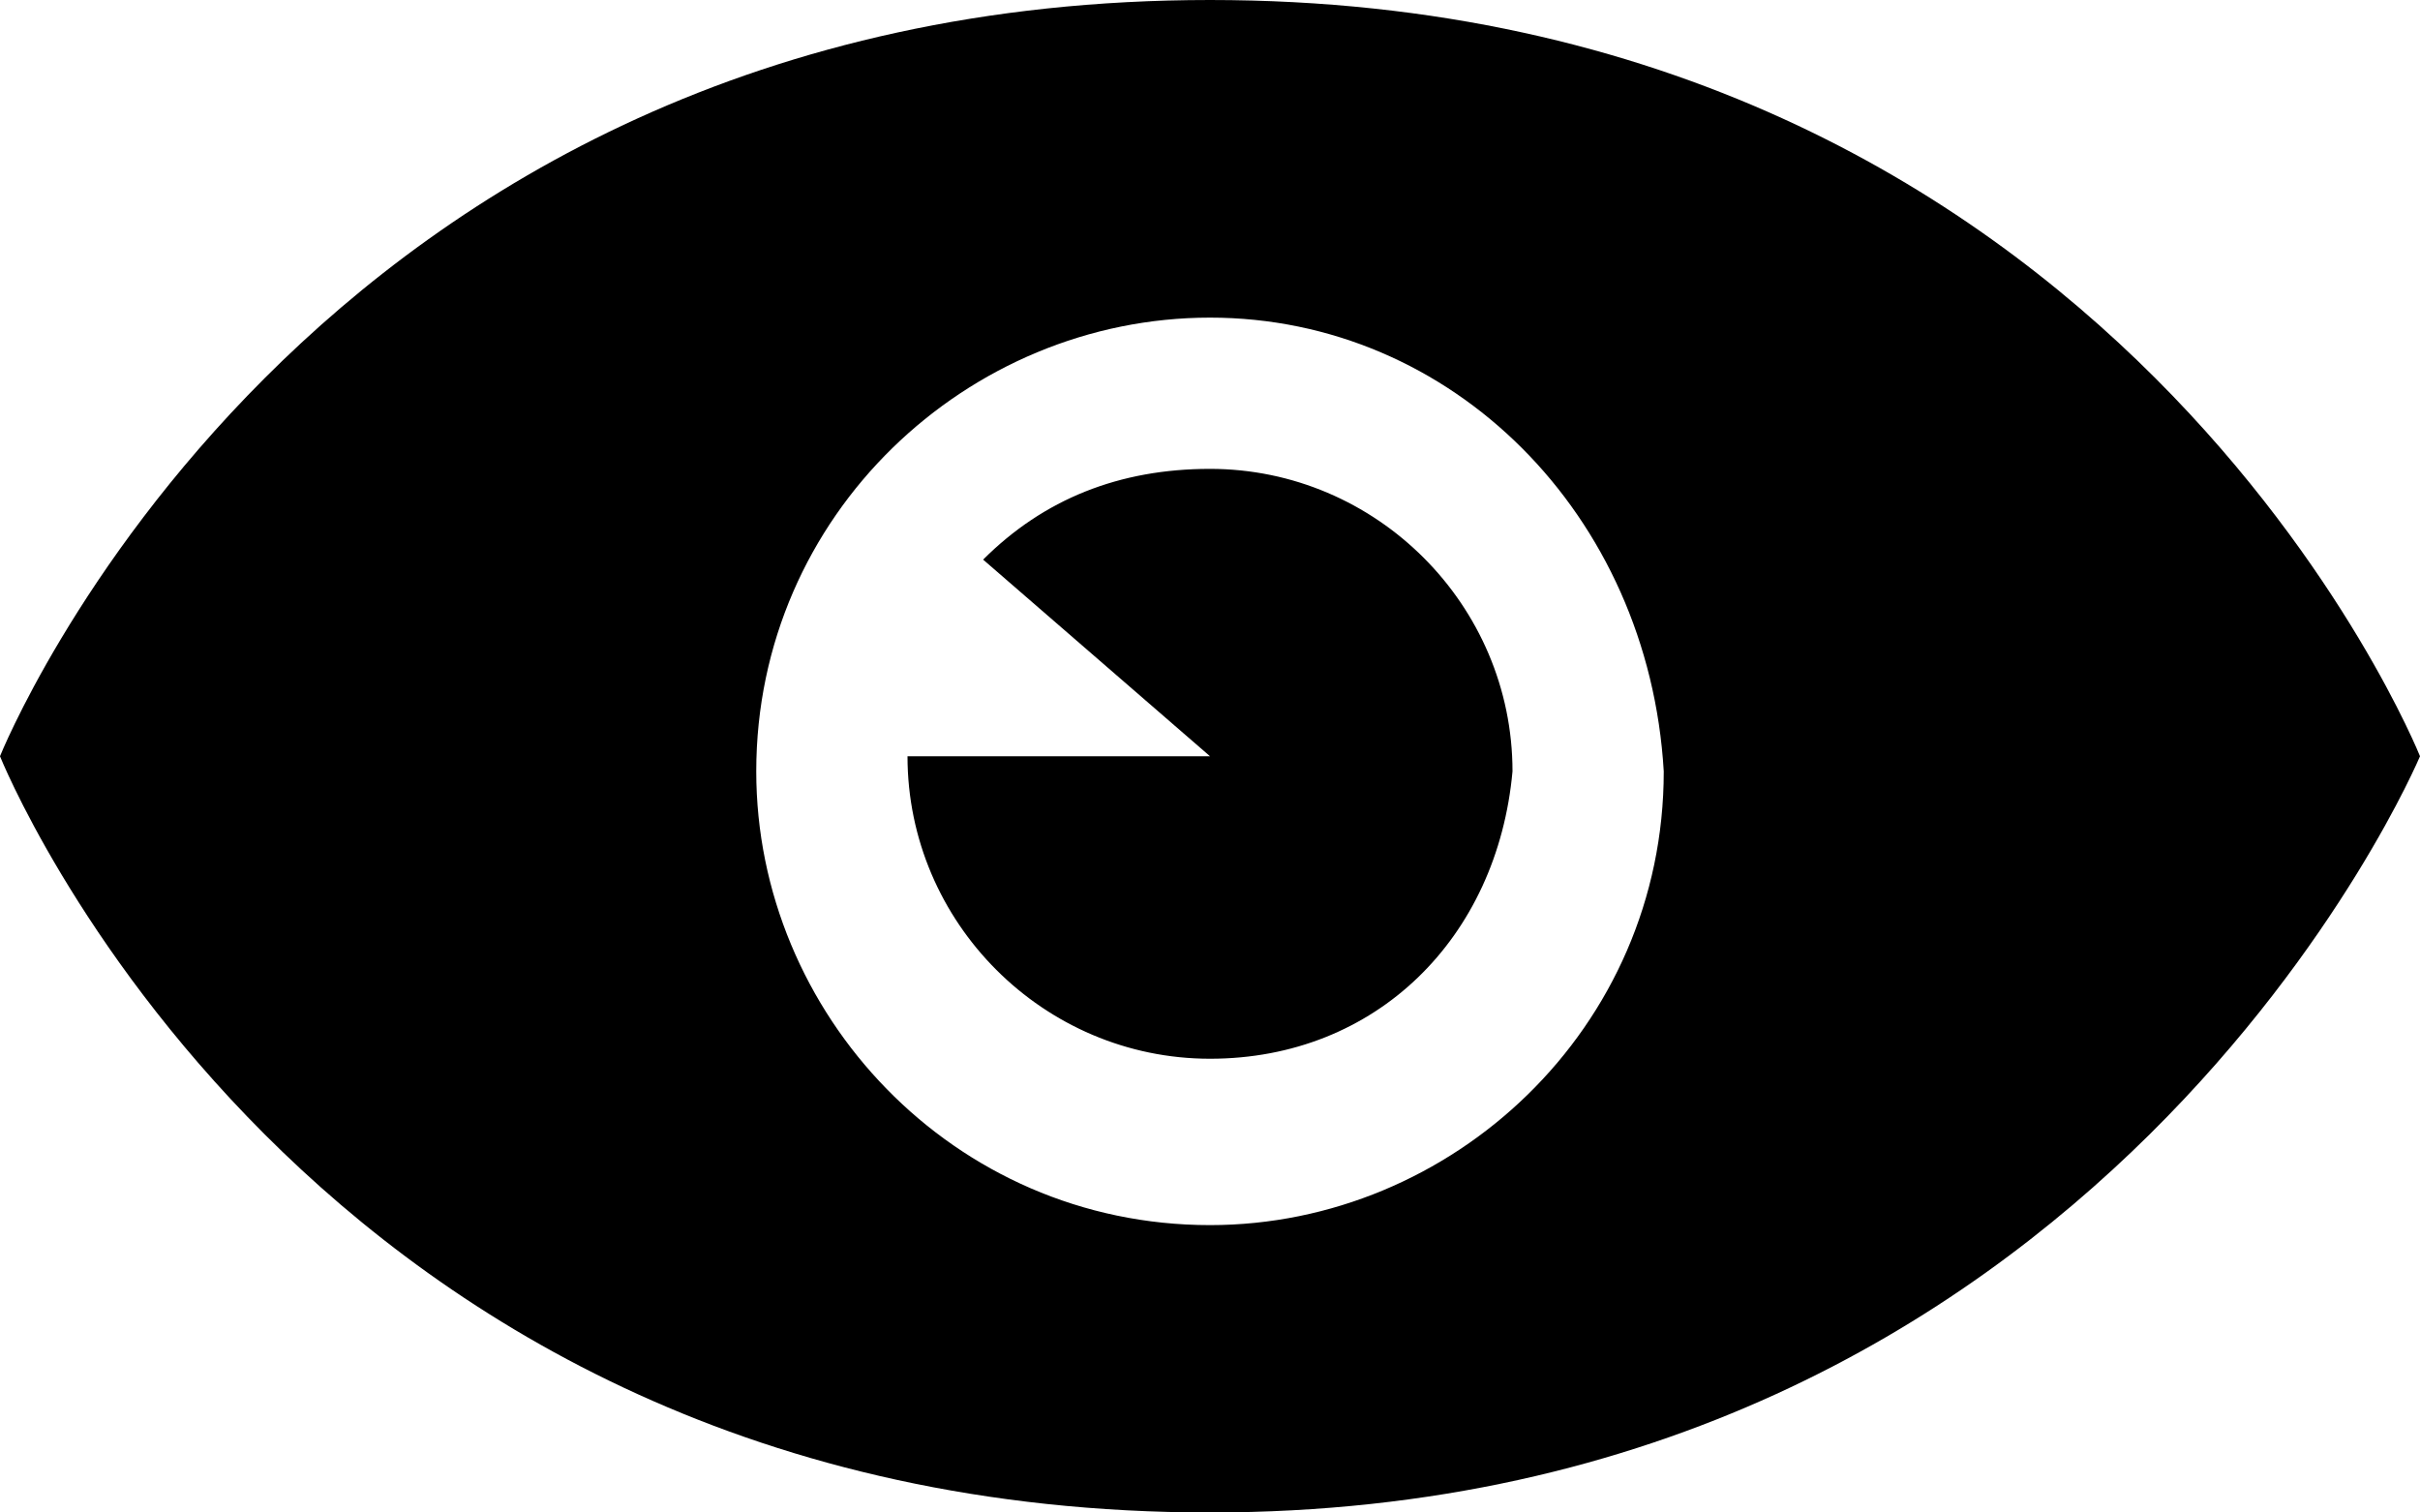 <?xml version="1.0" encoding="UTF-8"?>
<svg width="16px" height="10px" viewBox="0 0 16 10" version="1.1" xmlns="http://www.w3.org/2000/svg" xmlns:xlink="http://www.w3.org/1999/xlink">
    <title>查看</title>
    <g id="页面-1" stroke="none" stroke-width="1" fill="none" fill-rule="evenodd">
        <g id="默认展开-个人中心" transform="translate(-449, -272)" fill="#999999" fill-rule="nonzero">
            <g id="编组-1" transform="translate(449, 267)">
                <g id="查看-(1)" transform="translate(0, 5)">
                    <path d="M8,10 C2,10 0,5 0,5 C0,5 2,0 8,0 C14,0 16,5 16,5 C16,5 13.9,10 8,10 Z M8,2.1 C6.4,2.1 5,3.4 5,5.1 C5,6.7 6.3,8.1 8,8.1 C9.6,8.1 11,6.8 11,5.1 C10.9,3.4 9.6,2.1 8,2.1 Z M8,7 C6.9,7 6,6.1 6,5 L8,5 L6.5,3.7 C6.9,3.3 7.4,3.1 8,3.1 C9.1,3.1 10,4 10,5.1 C9.9,6.2 9.1,7 8,7 Z" id="眼睛" fill="currentColor"></path>
                </g>
            </g>
        </g>
    </g>
</svg>
